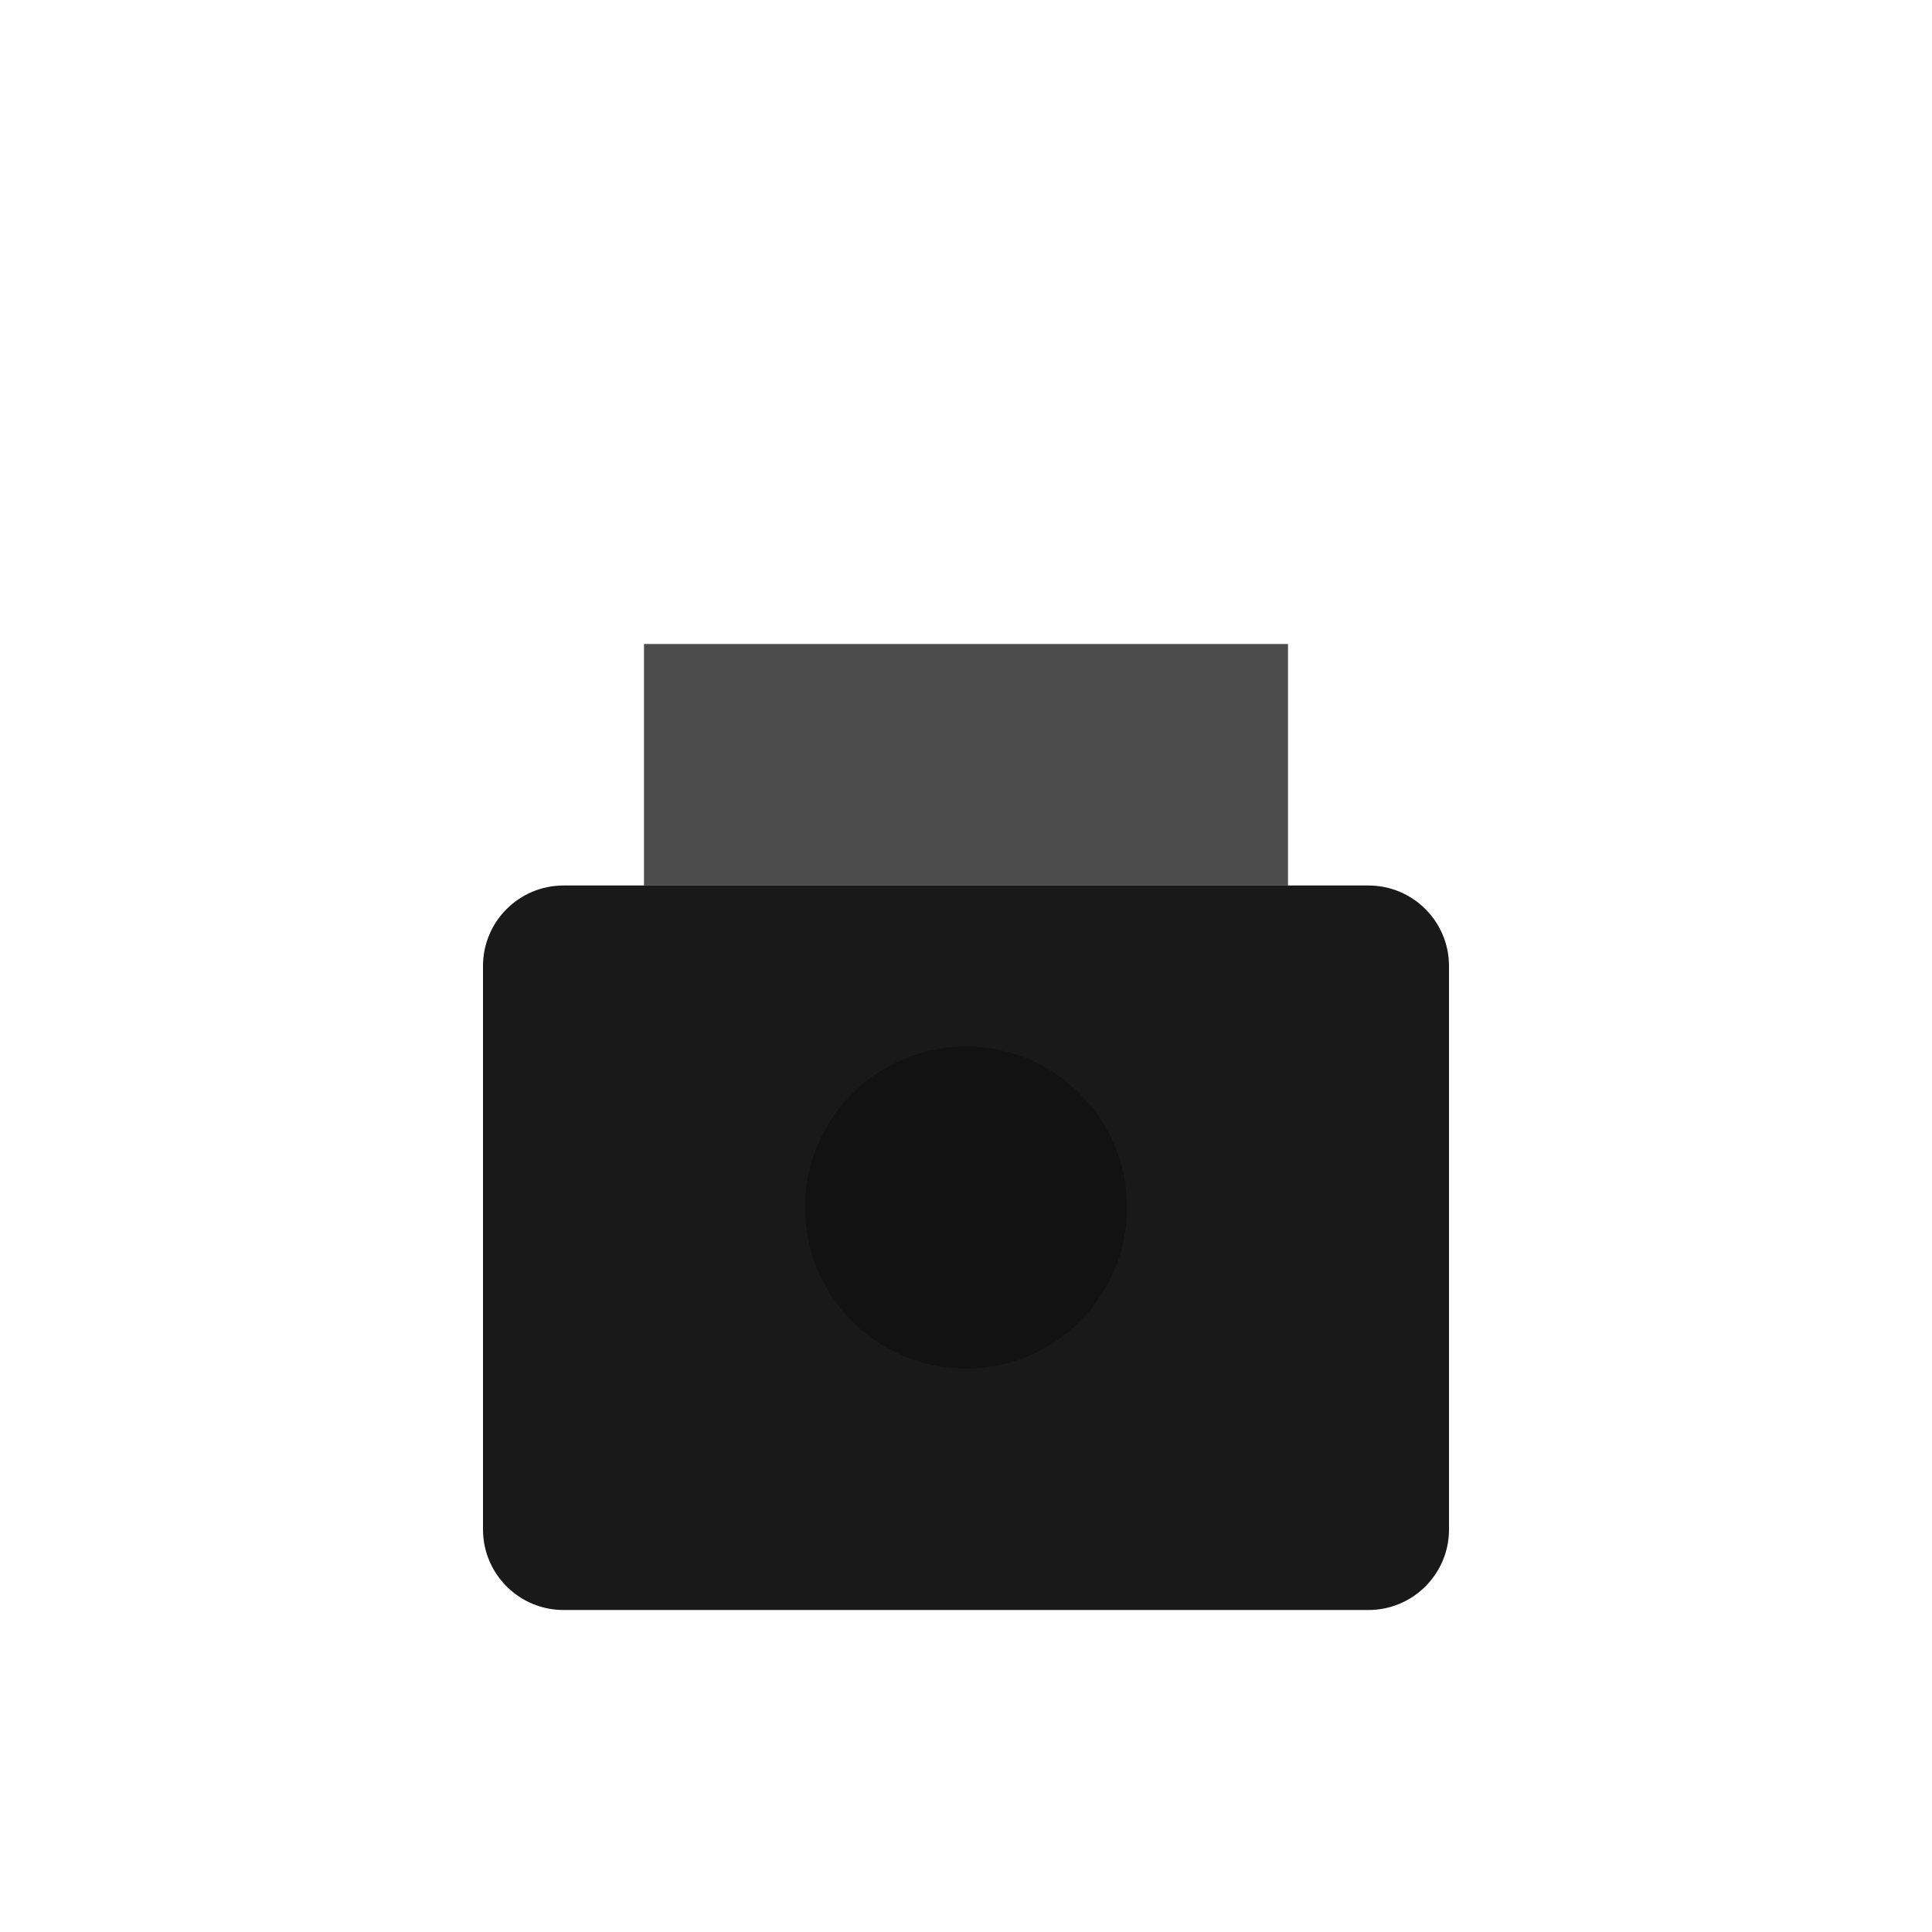 <svg width="24" height="24" viewBox="0 0 24 24" fill="none" xmlns="http://www.w3.org/2000/svg">
  <path d="M8 8H16V11H8V8Z" fill="currentColor" fill-opacity="0.7" rx="1"/>
  <path d="M7 11H17C17.552 11 18 11.448 18 12V19C18 19.552 17.552 20 17 20H7C6.448 20 6 19.552 6 19V12C6 11.448 6.448 11 7 11Z" fill="currentColor" fill-opacity="0.9"/>
  <circle cx="12" cy="15" r="2" fill="currentColor" opacity="0.3"/>
</svg>